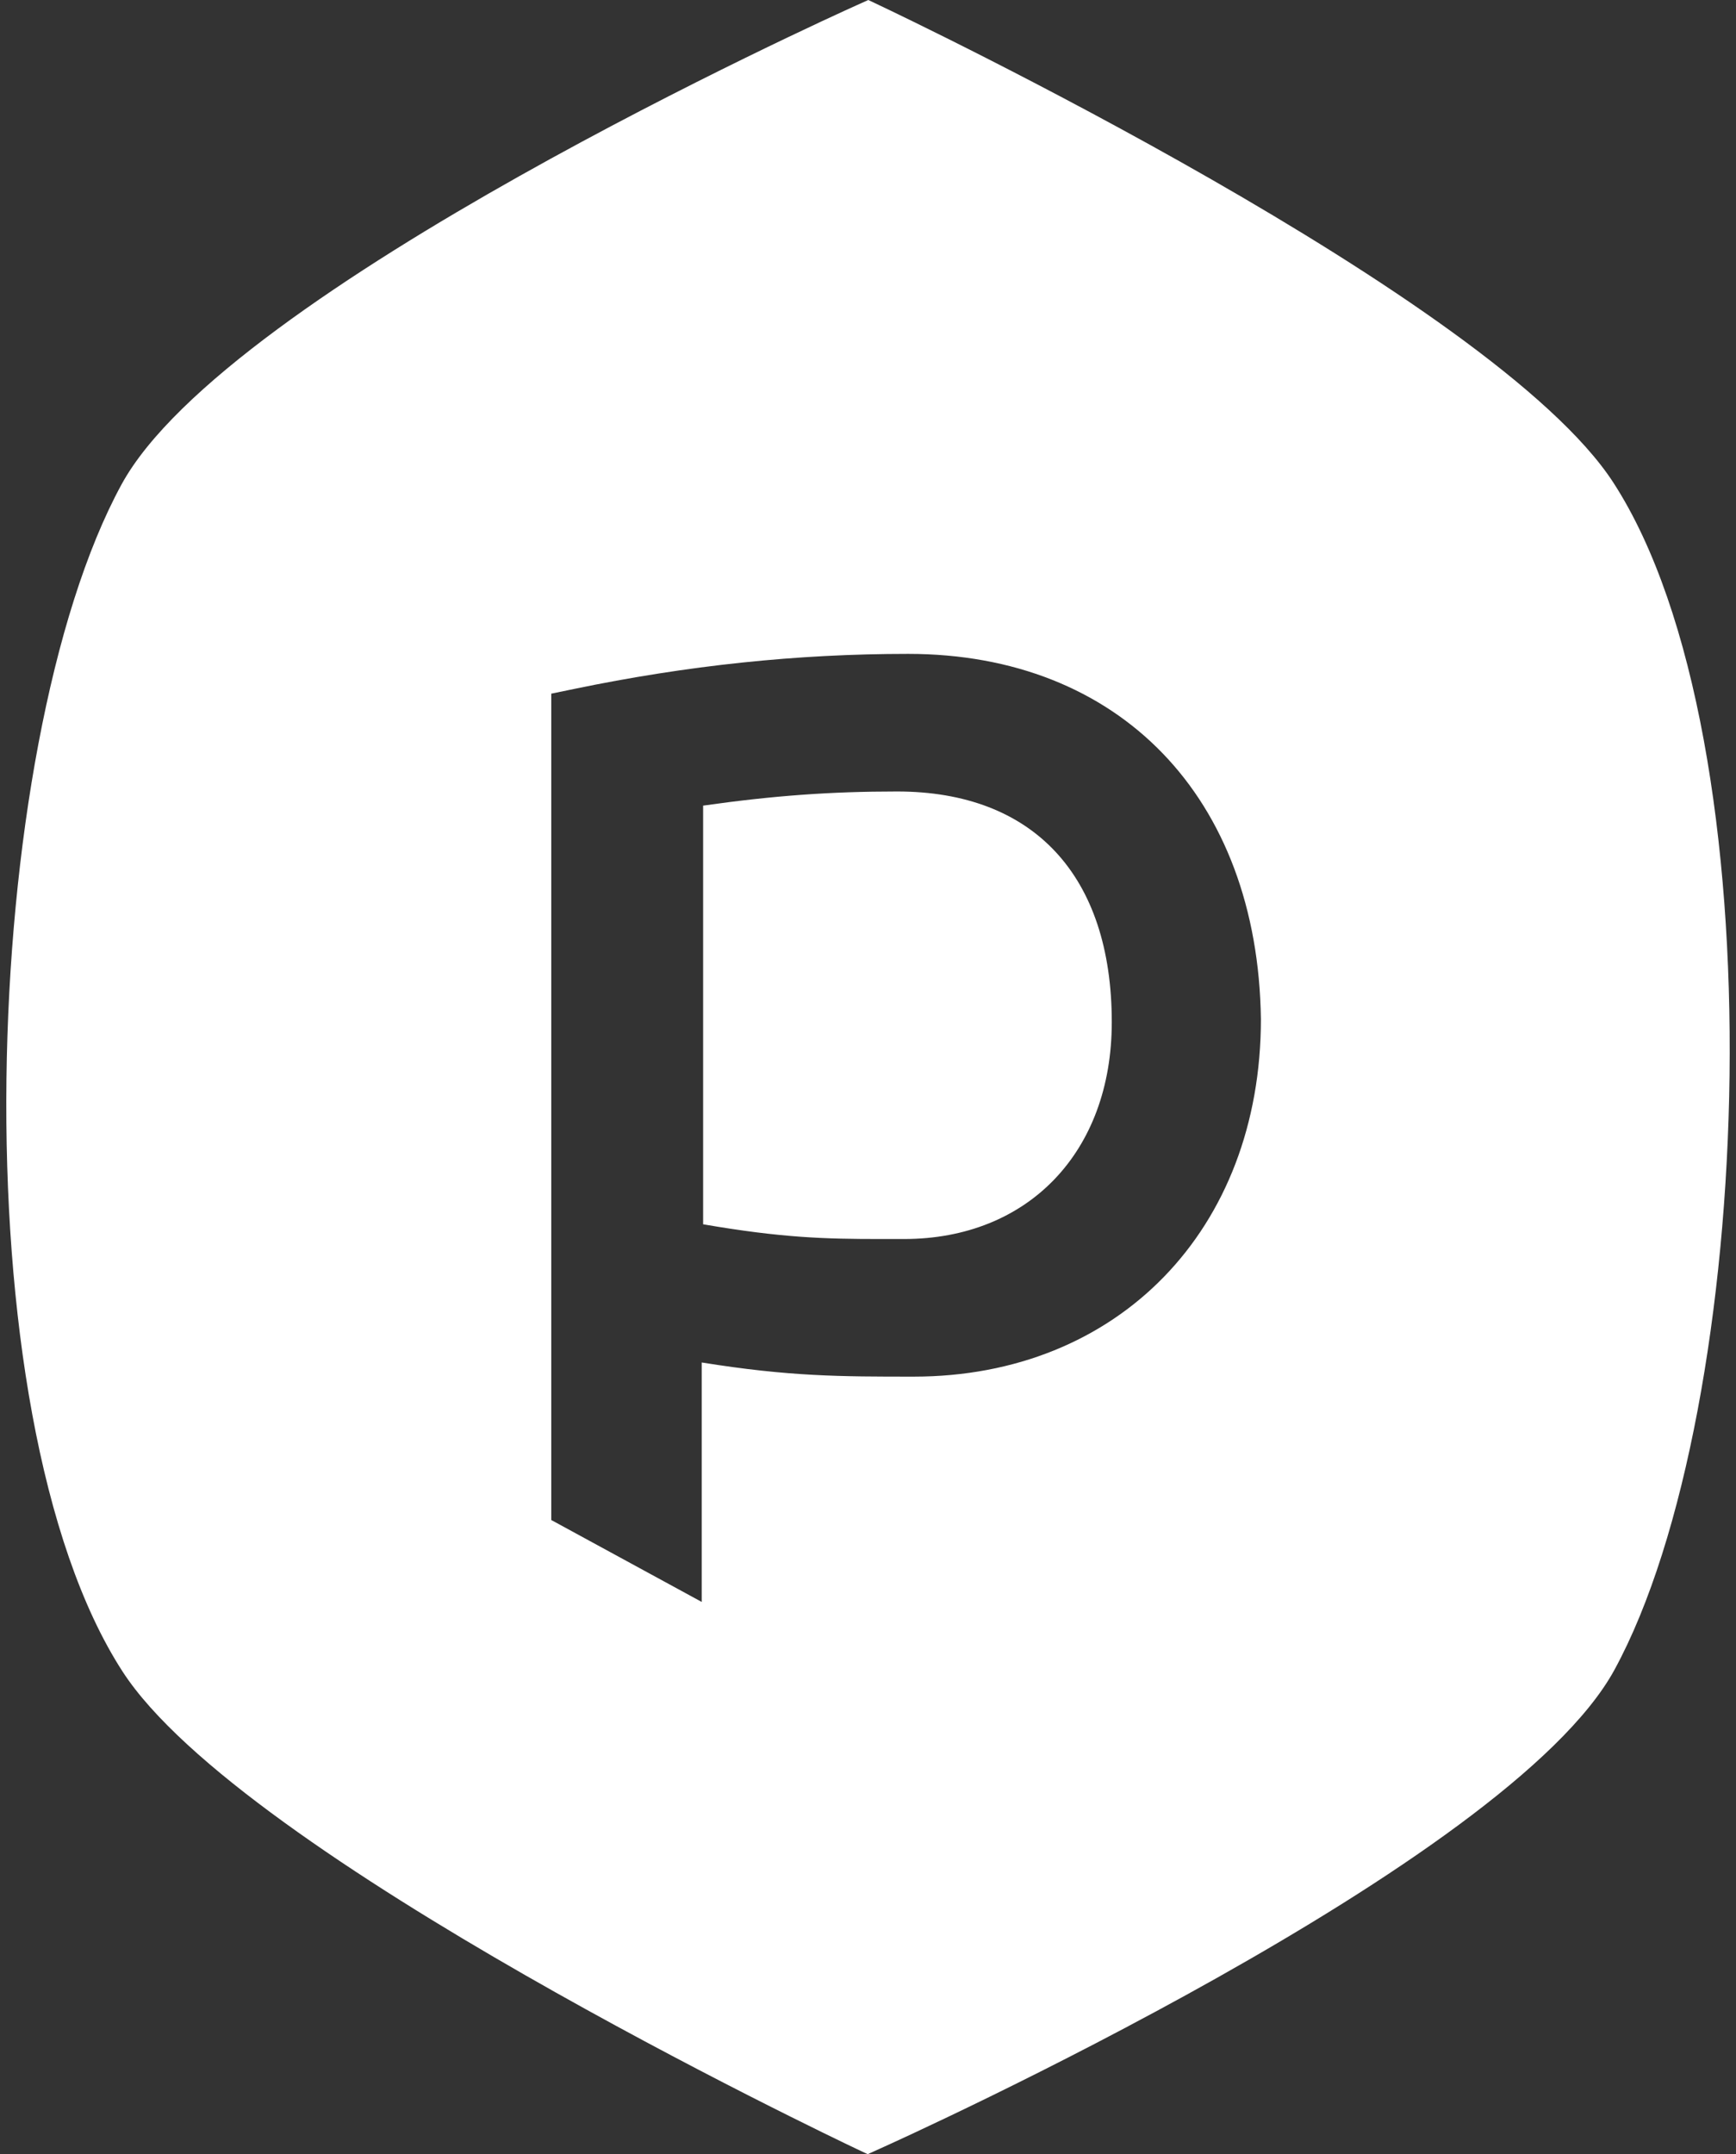 <svg xmlns="http://www.w3.org/2000/svg" width="237" height="294" viewBox="0 0 237 294" version="1.1" class="c-logo__image">
	<rect x="0" y="0" width="237" height="294" fill="#333333" stroke="none"/>
	<g class="c-logo__image" stroke="none" stroke-width="1" fill="none" fill-rule="evenodd">
		<g id="VARIATION-01" transform="translate(-522, -153)" fill="#FFFFFF" class="c-logo__fill js-logo-fill">
			<g id="Logo-Copy" transform="translate(522, 153)">
				<path d="M151.78 139.51C151.78 157.21 140.38 169.1 123.41 169.1L120.17 169.1C112.71 169.1 106.79 168.95 95.99 167.09L95.99 109.95C105.55 108.59 113.43 108.02 122.47 108.02 141.09 108.02 151.78 119.5 151.78 139.51L151.78 139.51ZM220.41 227.89C205.94 254.43 123.58 291.7 120.07 293.27L118.46 294 116.85 293.24C113.44 291.62 33.07 253.34 16.74 228.14 -6 193.05-2.76 101.62 16.59 66.12 31.06 39.57 113.42 2.3 116.92 0.73L118.54 0 120.14 0.76C123.56 2.38 203.93 40.66 220.26 65.87 243 100.96 239.76 192.39 220.41 227.89L220.41 227.89ZM172.14 139.08C171.72 108.8 152.82 89.24 123.98 89.24 108.81 89.24 93.87 90.81 78.31 94.04L75.26 94.67 75.26 207.45 95.8 218.63 95.8 185.95C107.82 187.88 114.77 187.88 124.74 187.88 152.64 187.88 172.14 167.83 172.14 139.08L172.14 139.08Z" id="Imported-Layers-Copy-4"></path>
			</g>
		</g>
	</g>
</svg>
